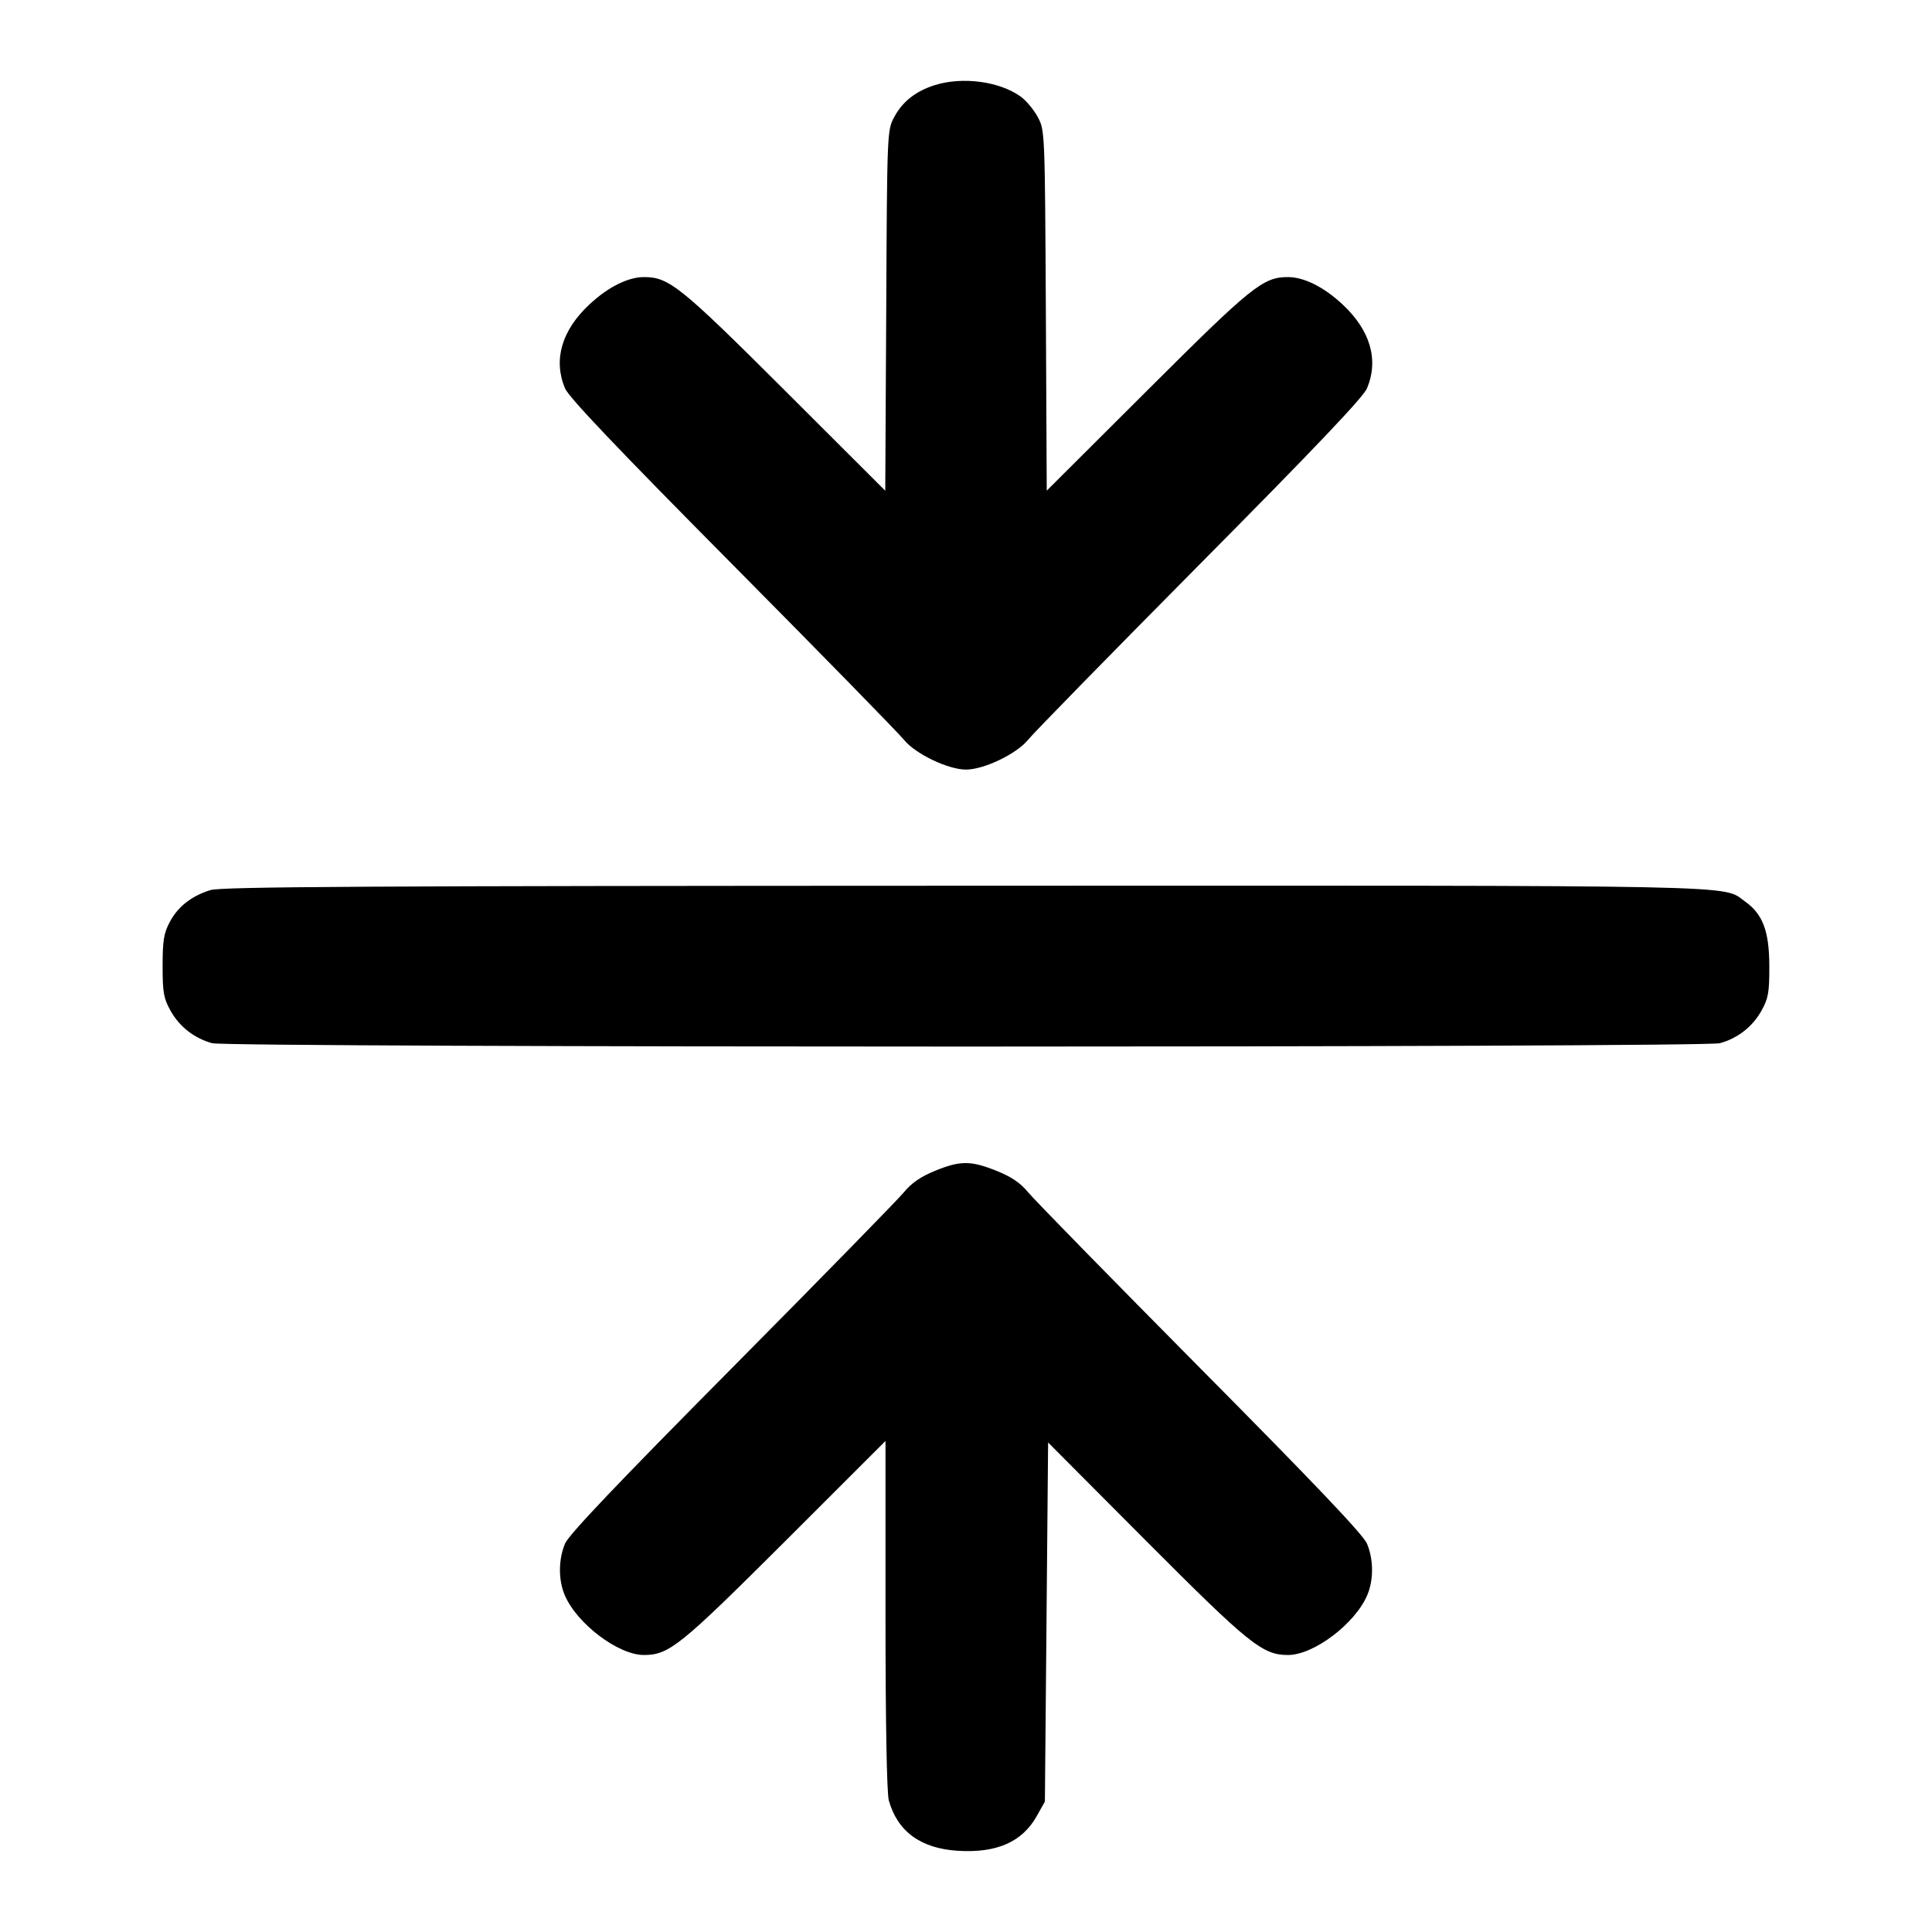 <svg width="24" height="24" viewBox="0 0 24 24" fill="none" xmlns="http://www.w3.org/2000/svg"><path d="M11.614 1.057 C 11.377 1.131,11.212 1.261,11.109 1.453 C 11.020 1.619,11.020 1.631,11.009 3.858 L 10.997 6.096 9.749 4.850 C 8.451 3.555,8.310 3.442,8.000 3.442 C 7.801 3.442,7.553 3.566,7.322 3.782 C 6.977 4.104,6.871 4.469,7.018 4.823 C 7.065 4.935,7.662 5.563,9.092 7.005 C 10.196 8.119,11.159 9.103,11.231 9.192 C 11.373 9.366,11.778 9.560,12.000 9.560 C 12.222 9.560,12.627 9.366,12.769 9.192 C 12.841 9.103,13.804 8.119,14.908 7.005 C 16.338 5.563,16.935 4.935,16.982 4.823 C 17.129 4.469,17.023 4.104,16.678 3.782 C 16.447 3.566,16.199 3.442,16.000 3.442 C 15.690 3.442,15.549 3.555,14.252 4.850 L 13.003 6.095 12.992 3.858 C 12.980 1.631,12.980 1.619,12.891 1.453 C 12.842 1.362,12.746 1.247,12.678 1.199 C 12.414 1.010,11.957 0.950,11.614 1.057 M2.614 11.057 C 2.377 11.131,2.212 11.261,2.109 11.453 C 2.035 11.592,2.020 11.684,2.020 12.000 C 2.020 12.331,2.033 12.403,2.120 12.558 C 2.230 12.755,2.414 12.898,2.635 12.959 C 2.835 13.015,21.165 13.015,21.365 12.959 C 21.586 12.898,21.770 12.755,21.880 12.558 C 21.967 12.402,21.980 12.332,21.979 12.000 C 21.978 11.567,21.898 11.355,21.678 11.199 C 21.385 10.990,21.877 11.000,11.984 11.003 C 4.546 11.005,2.748 11.015,2.614 11.057 M11.611 14.546 C 11.439 14.616,11.322 14.697,11.231 14.808 C 11.159 14.897,10.196 15.881,9.092 16.995 C 7.662 18.437,7.065 19.065,7.018 19.177 C 6.937 19.373,6.935 19.623,7.014 19.812 C 7.163 20.168,7.680 20.560,8.000 20.559 C 8.312 20.558,8.450 20.446,9.750 19.149 L 11.000 17.900 11.000 20.060 C 11.000 21.384,11.016 22.276,11.041 22.365 C 11.148 22.750,11.437 22.962,11.896 22.991 C 12.381 23.022,12.699 22.882,12.880 22.558 L 12.980 22.380 13.000 20.150 L 13.020 17.919 14.240 19.144 C 15.517 20.425,15.683 20.559,16.000 20.559 C 16.321 20.559,16.837 20.168,16.986 19.812 C 17.065 19.623,17.063 19.373,16.982 19.177 C 16.935 19.065,16.338 18.437,14.908 16.995 C 13.804 15.881,12.841 14.897,12.769 14.808 C 12.675 14.694,12.563 14.618,12.378 14.544 C 12.058 14.416,11.928 14.416,11.611 14.546 " stroke="none" fill-rule="evenodd" fill="black"></path></svg>